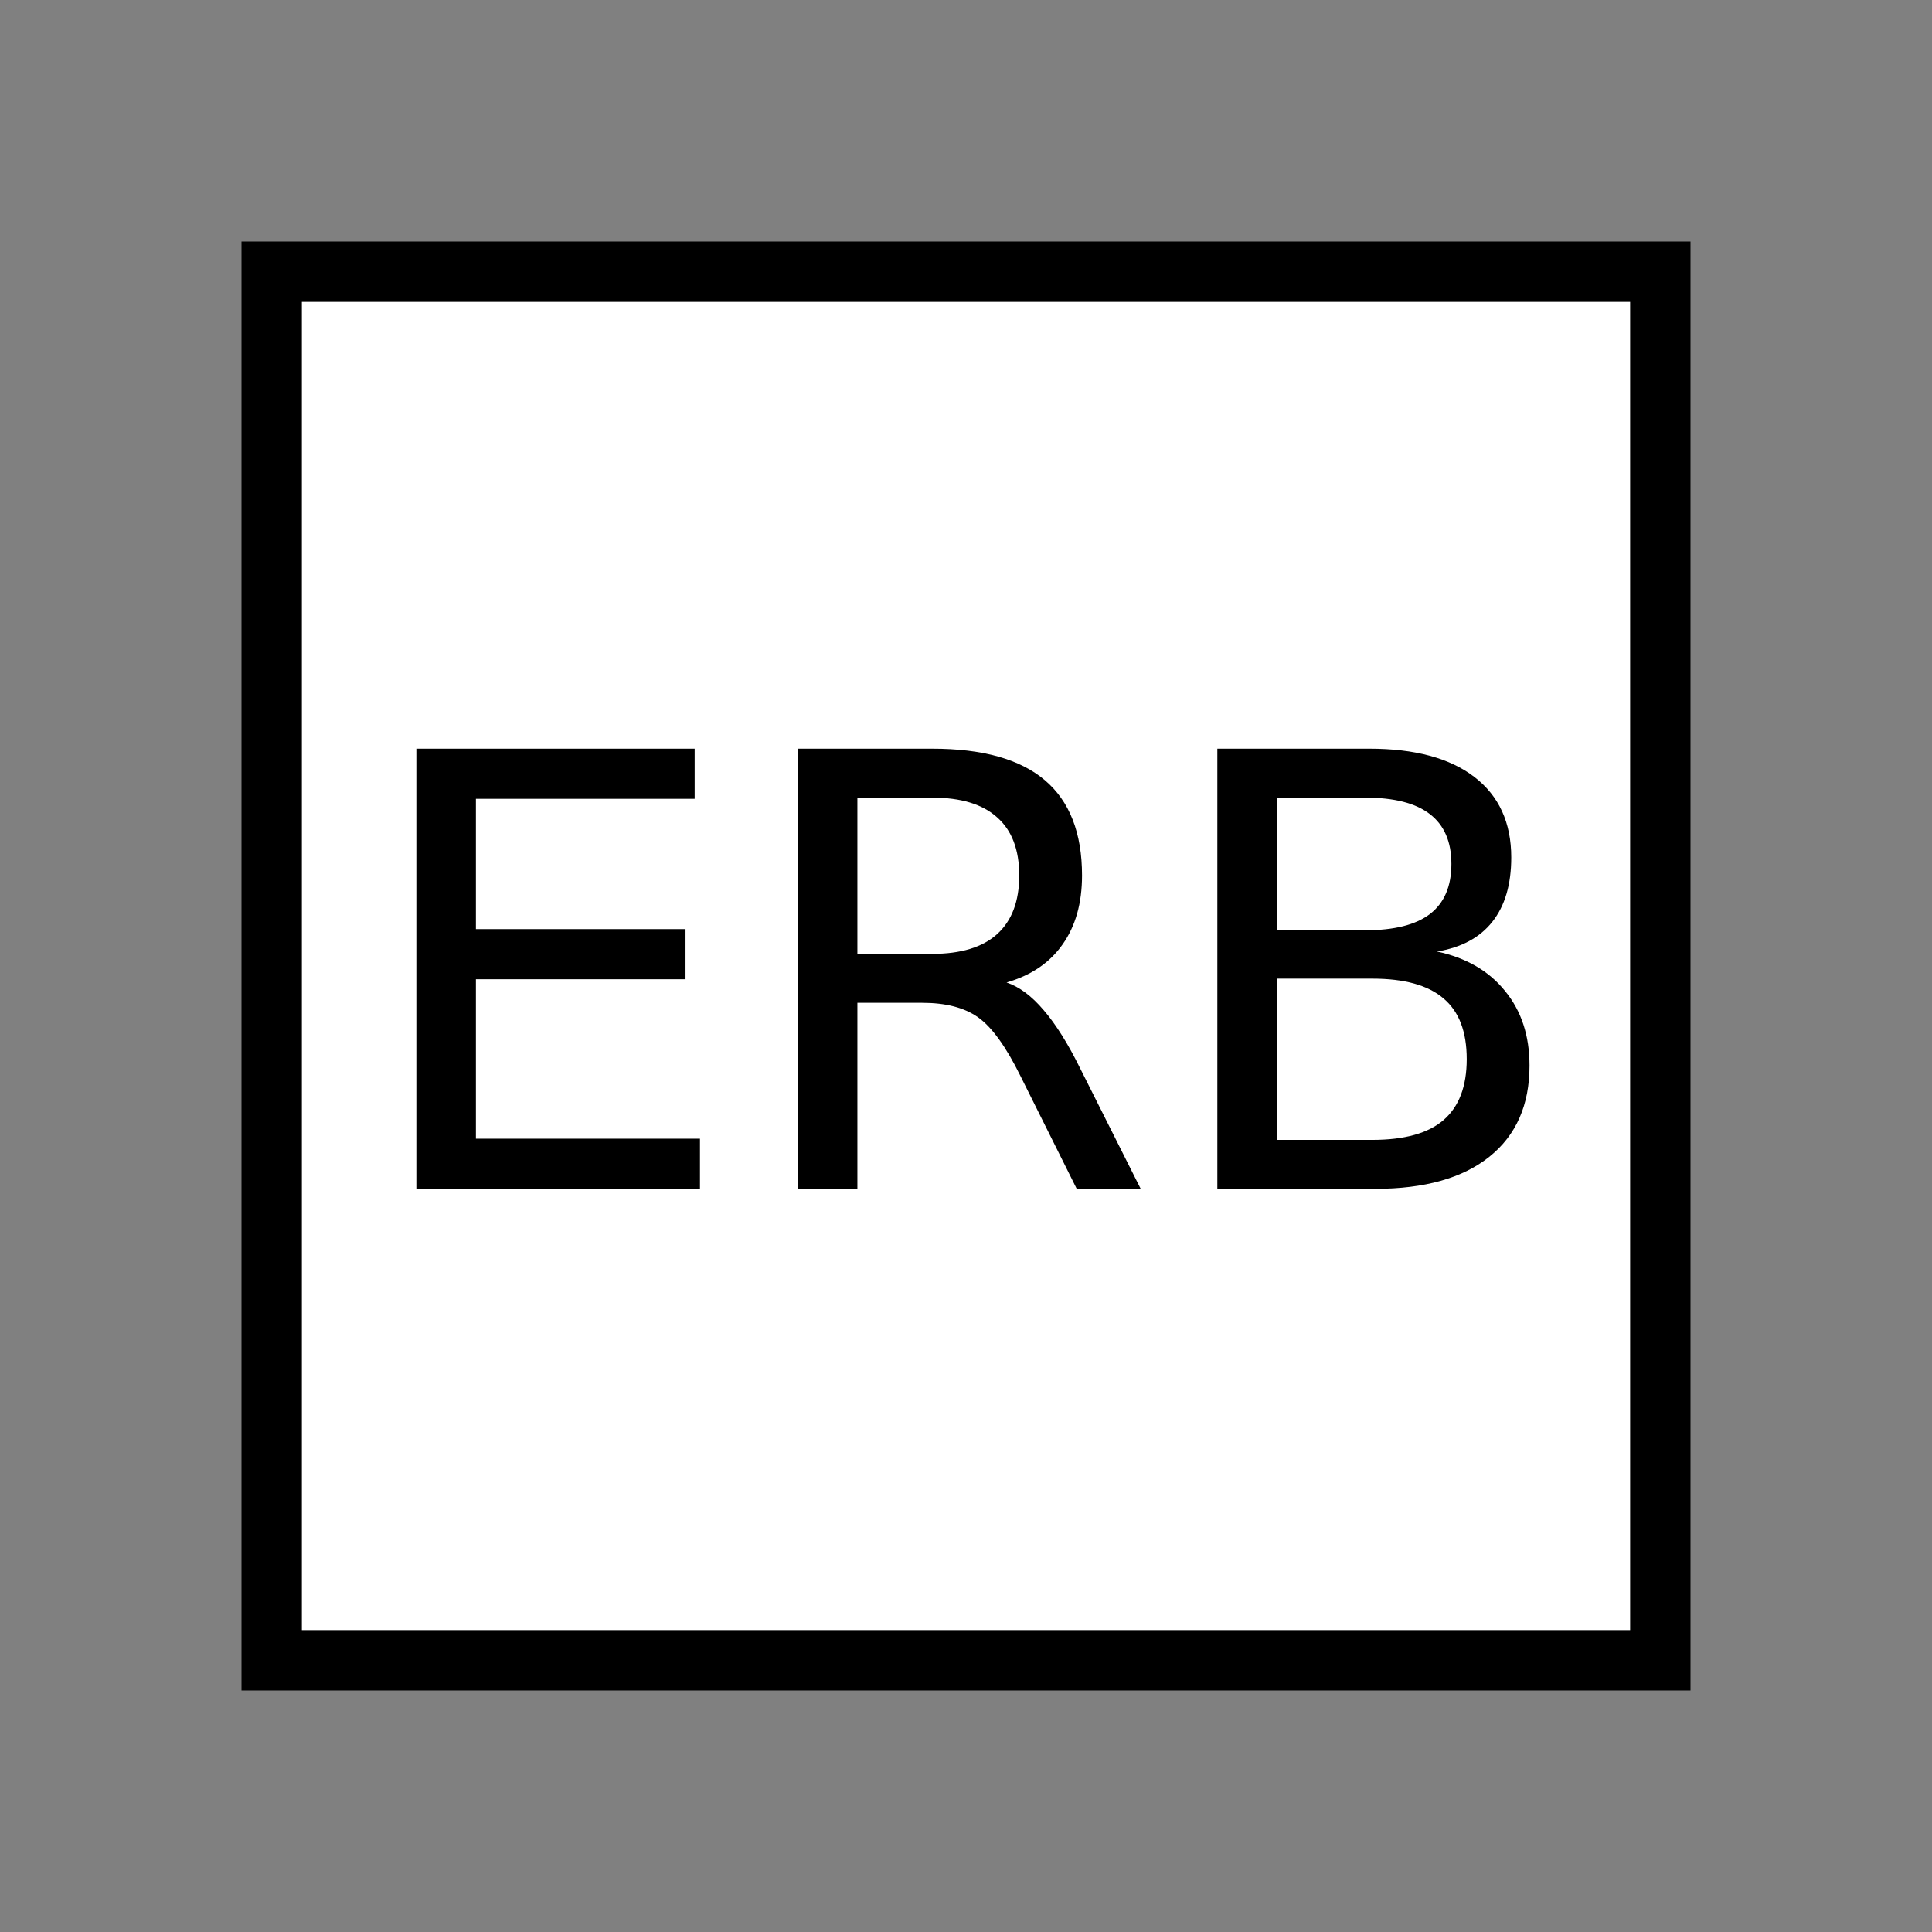 <?xml version="1.0" encoding="UTF-8" standalone="no"?>
<svg
   xmlns:dc="http://purl.org/dc/elements/1.1/"
   xmlns:cc="http://creativecommons.org/ns#"
   xmlns:rdf="http://www.w3.org/1999/02/22-rdf-syntax-ns#"
   xmlns:svg="http://www.w3.org/2000/svg"
   xmlns="http://www.w3.org/2000/svg"
   xmlns:sodipodi="http://sodipodi.sourceforge.net/DTD/sodipodi-0.dtd"
   xmlns:inkscape="http://www.inkscape.org/namespaces/inkscape"
   width="512"
   height="512"
   viewBox="0 0 512 512"
   version="1.1"
   id="svg8"
   inkscape:export-filename="/home/ludwig/bitmap.png"
   inkscape:export-xdpi="192"
   inkscape:export-ydpi="192"
   inkscape:version="1.0.1 (3bc2e813f5, 2020-09-07)"
   sodipodi:docname="logo-path.svg">
  <rect x="0" y="0" width="512" height="512" fill="#808080" stroke="none"/>
  <defs
     id="defs2" />
  <sodipodi:namedview
     id="base"
     pagecolor="#ffffff"
     bordercolor="#666666"
     borderopacity="1.0"
     inkscape:pageopacity="0.0"
     inkscape:pageshadow="2"
     inkscape:zoom="7.3502373"
     inkscape:cx="290.79914"
     inkscape:cy="255.21361"
     inkscape:document-units="px"
     inkscape:current-layer="text843"
     inkscape:document-rotation="0"
     showgrid="true"
     units="px"
     inkscape:showpageshadow="false"
     inkscape:pagecheckerboard="true"
     inkscape:window-width="1920"
     inkscape:window-height="1056"
     inkscape:window-x="0"
     inkscape:window-y="0"
     inkscape:window-maximized="1">
    <inkscape:grid
       type="xygrid"
       id="grid833"
       spacingx="64"
       spacingy="64"
       empspacing="0" />
    <inkscape:grid
       type="xygrid"
       id="grid835"
       spacingx="16"
       spacingy="16"
       empspacing="0"
       color="#dc3fff"
       opacity="0.125"
       empcolor="#eb3fa3"
       empopacity="0.098" />
  </sodipodi:namedview>
  <g
     inkscape:label="Layer 1"
     inkscape:groupmode="layer"
     id="layer1">
    <rect
       style="fill:#000000;stroke:none;stroke-width:1;fill-opacity:1;stroke-miterlimit:4;stroke-dasharray:none"
       id="rect837"
       width="384"
       height="384"
       x="64"
       y="64" />
    <rect
       style="fill:#ffffff;fill-opacity:1;stroke:none;stroke-width:1;stroke-miterlimit:4;stroke-dasharray:none"
       id="rect839"
       width="352"
       height="352"
       x="80"
       y="80" />
    <g
       aria-label="ERB"
       id="text843"
       style="font-style:normal;font-variant:normal;font-weight:normal;font-stretch:normal;font-size:160px;line-height:1.25;font-family:sans-serif;-inkscape-font-specification:'sans-serif, Normal';font-variant-ligatures:normal;font-variant-caps:normal;font-variant-numeric:normal;font-variant-east-asian:normal;fill:#000000;fill-opacity:1;stroke:none">
      <path
         d="m 110.34,198.41 h 73.75 v 13.281 h -57.969 v 34.531 h 55.547 v 13.281 h -55.547 v 42.266 h 59.375 v 13.281 h -75.156 z"
         id="path863" />
      <path
         d="m 266.747,260.363 q 5.078,1.719 9.844,7.344 4.844,5.625 9.688,15.469 l 16.016,31.875 h -16.953 l -14.922,-29.922 q -5.781,-11.719 -11.25,-15.547 -5.391,-3.828 -14.766,-3.828 h -17.188 v 49.297 H 211.434 V 198.41 h 35.625 q 20,0 29.844,8.359 9.844,8.359 9.844,25.234 0,11.016 -5.156,18.281 -5.078,7.266 -14.844,10.078 z m -39.531,-48.984 v 41.406 h 19.844 q 11.406,0 17.188,-5.234 5.859,-5.312 5.859,-15.547 0,-10.234 -5.859,-15.391 -5.781,-5.234 -17.188,-5.234 z"
         id="path865" />
      <path
         d="m 338.387,259.347 v 42.734 h 25.312 q 12.734,0 18.828,-5.234 6.172,-5.312 6.172,-16.172 0,-10.938 -6.172,-16.094 -6.094,-5.234 -18.828,-5.234 z m 0,-47.969 v 35.156 h 23.359 q 11.562,0 17.188,-4.297 5.703,-4.375 5.703,-13.281 0,-8.828 -5.703,-13.203 -5.625,-4.375 -17.188,-4.375 z m -15.781,-12.969 h 40.312 q 18.047,0 27.812,7.5 9.766,7.5 9.766,21.328 0,10.703 -5,17.031 -5,6.328 -14.688,7.891 11.641,2.5 18.047,10.469 6.484,7.891 6.484,19.766 0,15.625 -10.625,24.141 -10.625,8.516 -30.234,8.516 h -41.875 z"
         id="path867" />
    </g>
  </g>
</svg>
